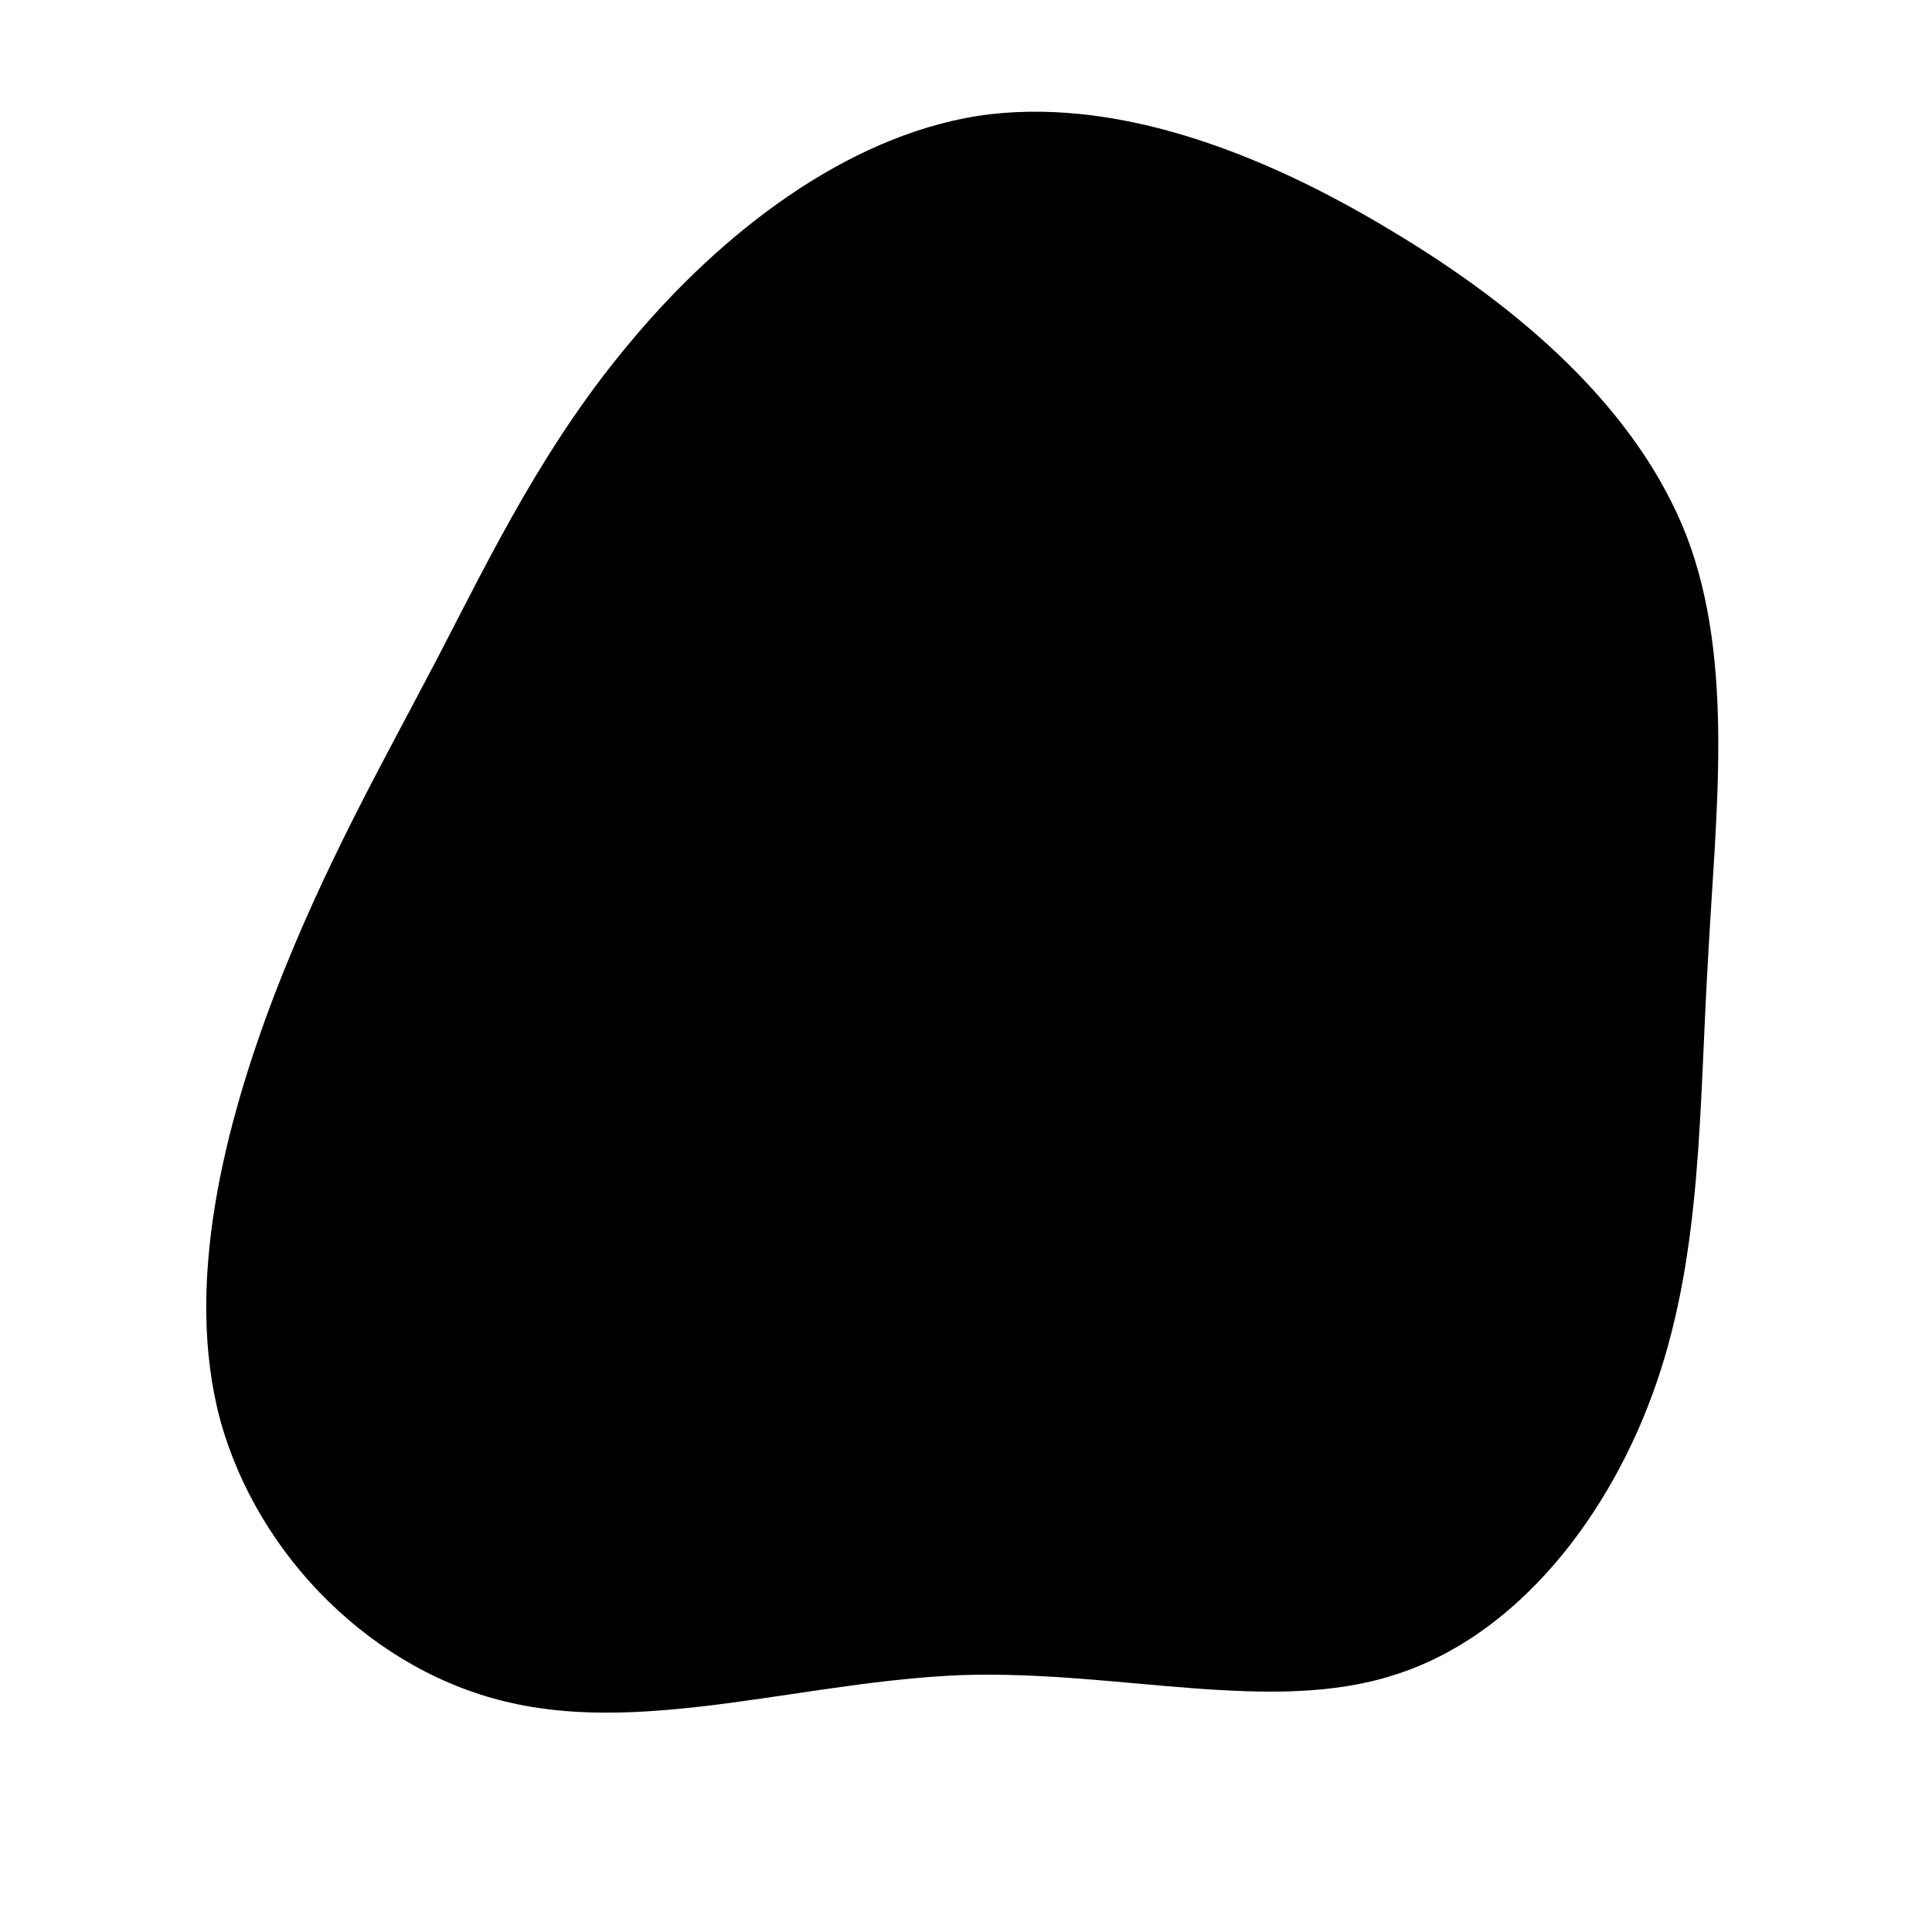 <?xml version="1.0" standalone="no"?>
<svg viewBox="0 0 200 200" xmlns="http://www.w3.org/2000/svg">
  <path d="M43.9,-76.2C57.5,-68.1,69.5,-57.6,74.6,-44.5C79.6,-31.4,77.6,-15.7,76.8,-0.5C75.9,14.7,76.2,29.4,71.5,43.1C66.8,56.8,57.1,69.4,44.3,73.4C31.6,77.5,15.8,72.9,-0.3,73.4C-16.4,74,-32.8,79.5,-47,76.3C-61.2,73.2,-73.3,61.2,-77.2,47C-81,32.9,-76.7,16.4,-71.6,3C-66.4,-10.5,-60.4,-21,-54.7,-31.9C-49,-42.9,-43.5,-54.3,-34.4,-65C-25.3,-75.8,-12.6,-85.8,1.2,-88C15.1,-90.1,30.3,-84.4,43.9,-76.2Z" transform="translate(100 100)" />
</svg>
